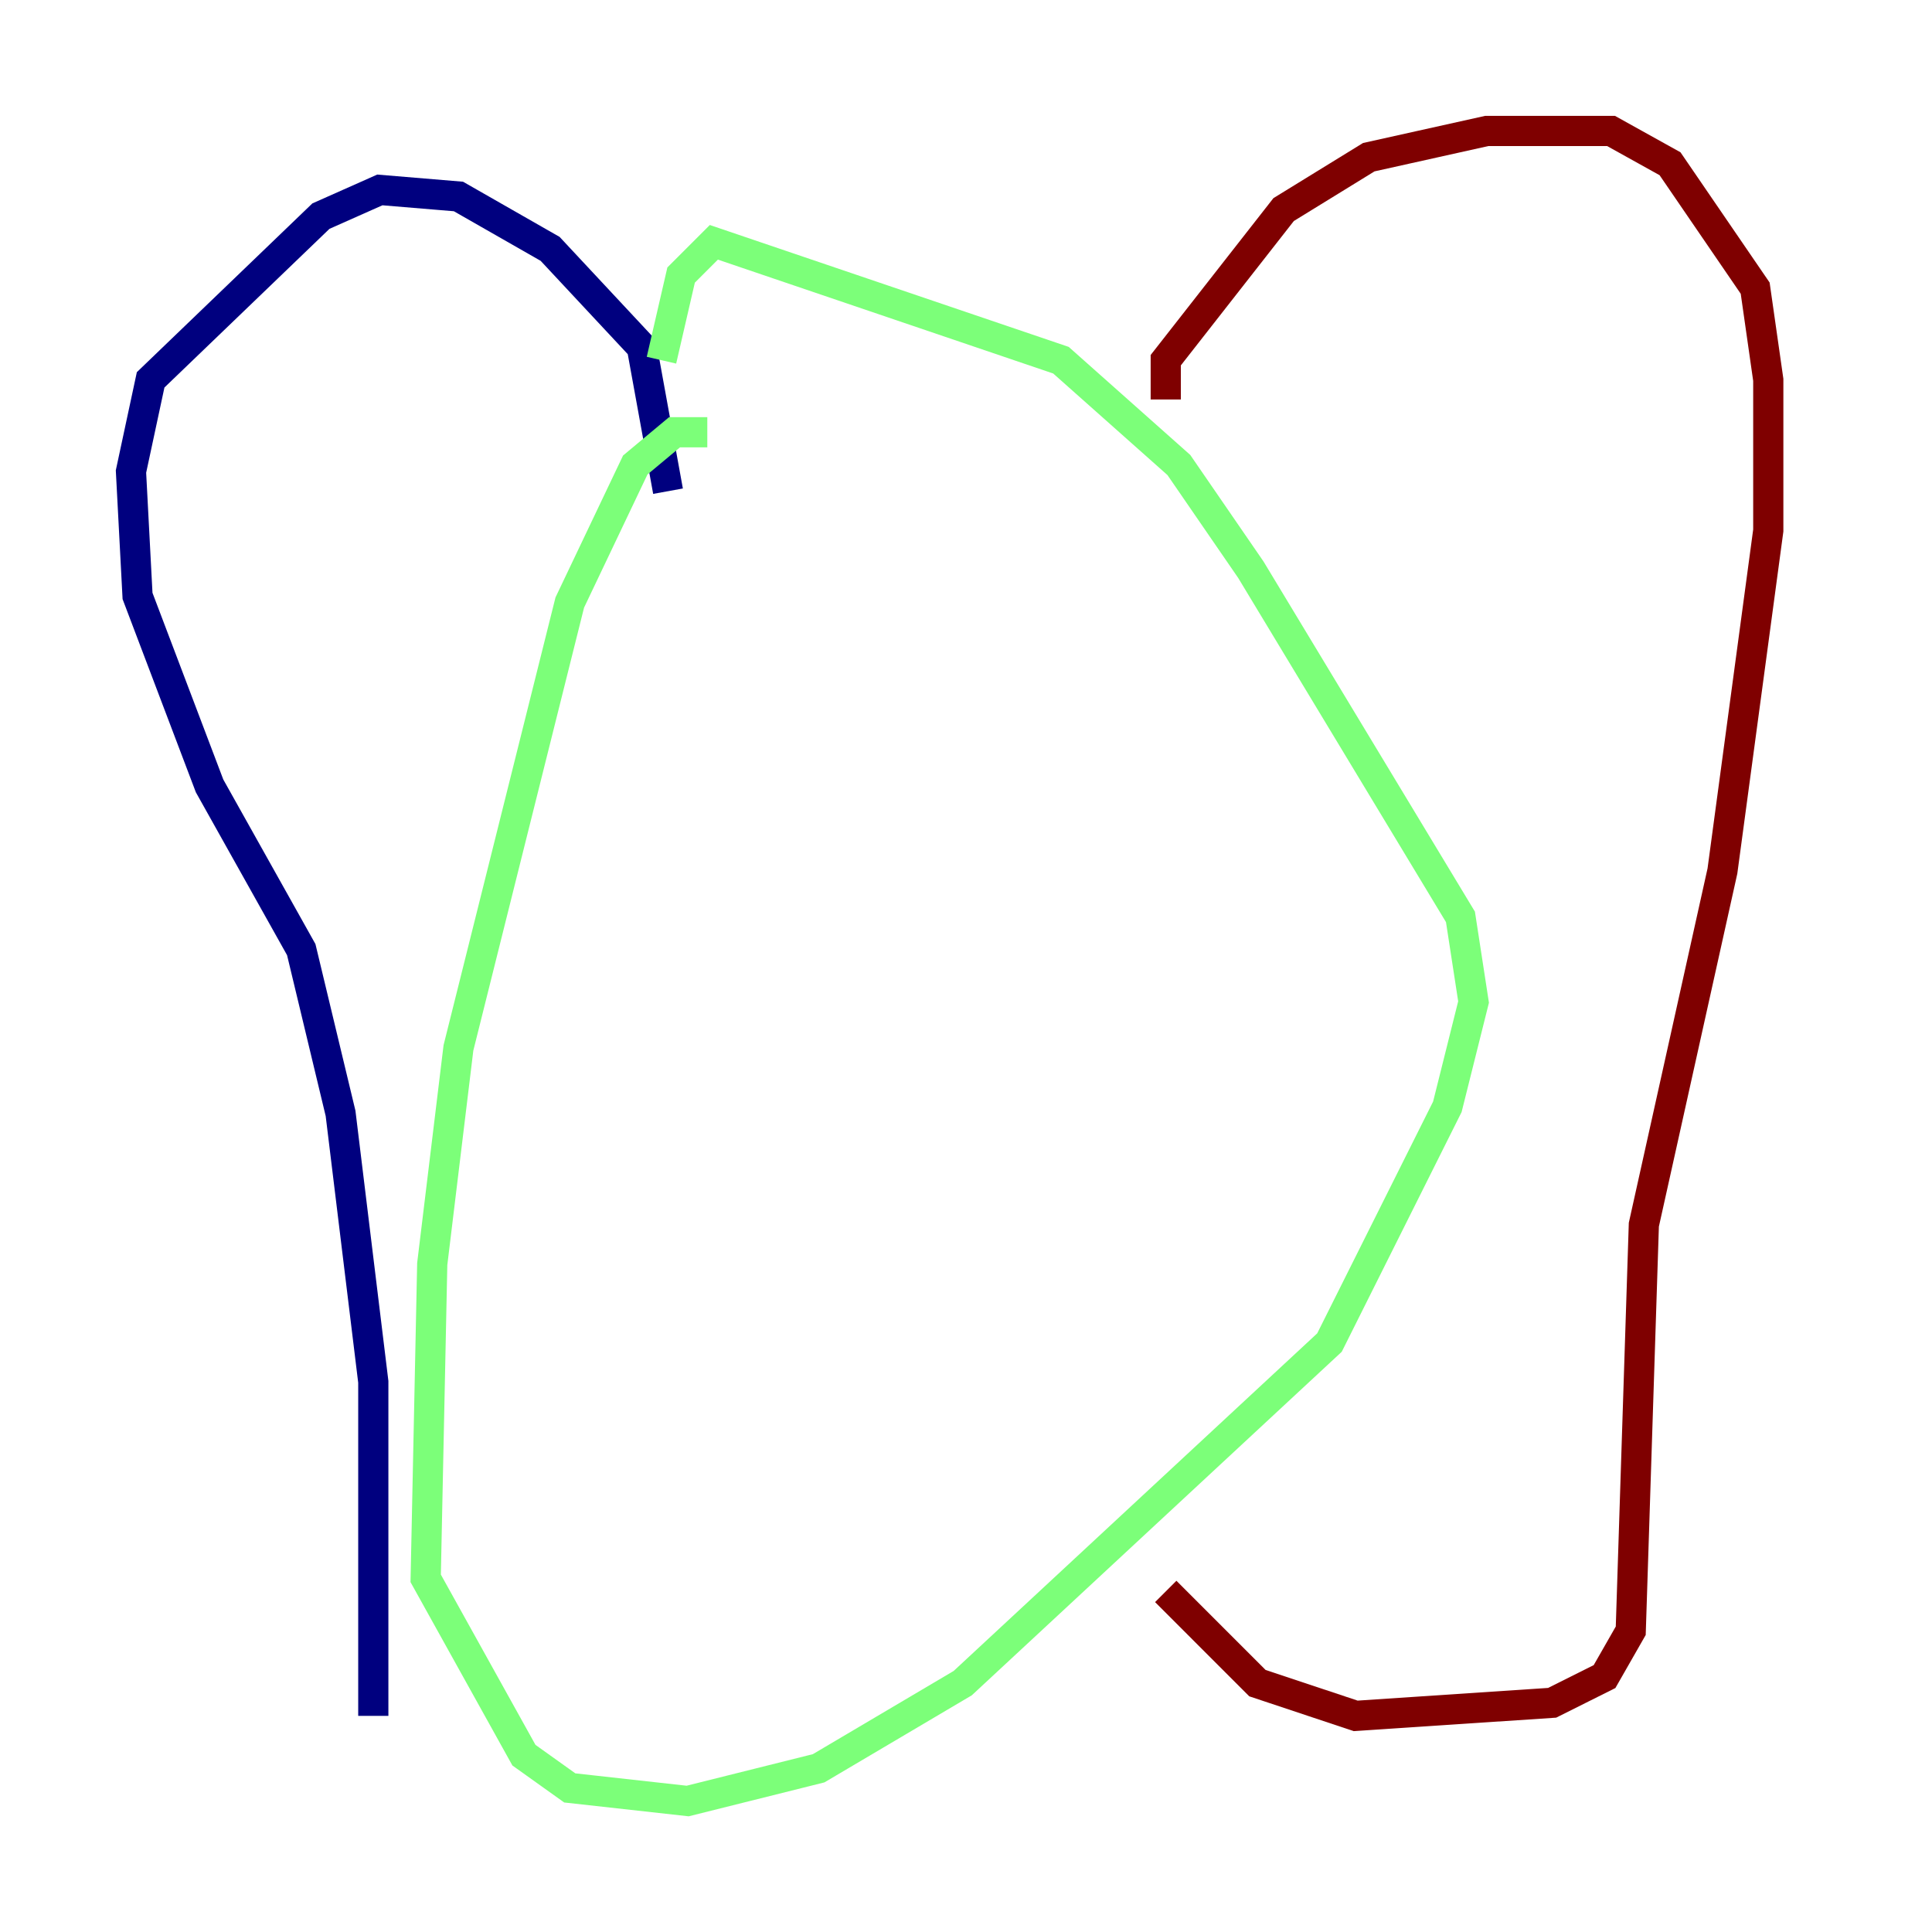 <?xml version="1.0" encoding="utf-8" ?>
<svg baseProfile="tiny" height="128" version="1.2" viewBox="0,0,128,128" width="128" xmlns="http://www.w3.org/2000/svg" xmlns:ev="http://www.w3.org/2001/xml-events" xmlns:xlink="http://www.w3.org/1999/xlink"><defs /><polyline fill="none" points="44.258,32.542 42.522,22.997 36.447,16.488 30.373,13.017 25.166,12.583 21.261,14.319 9.98,25.166 8.678,31.241 9.112,39.485 13.885,52.068 19.959,62.915 22.563,73.763 24.732,91.552 24.732,113.681" stroke="#00007f" stroke-width="2" /><polyline fill="none" points="46.861,28.637 44.691,28.637 42.088,30.807 37.749,39.919 30.373,69.424 28.637,83.742 28.203,104.57 34.712,116.285 37.749,118.454 45.559,119.322 54.237,117.153 63.783,111.512 88.081,88.949 95.891,73.329 97.627,66.386 96.759,60.746 82.875,37.749 78.102,30.807 70.291,23.864 47.295,16.054 45.125,18.224 43.824,23.864" stroke="#7cff79" stroke-width="2" /><polyline fill="none" points="77.234,26.468 77.234,23.864 85.044,13.885 90.685,10.414 98.495,8.678 106.739,8.678 110.644,10.848 116.285,19.091 117.153,25.166 117.153,35.146 114.115,57.709 108.909,81.139 108.041,108.041 106.305,111.078 102.834,112.814 89.817,113.681 83.308,111.512 77.234,105.437" stroke="#7f0000" stroke-width="2" /></svg>